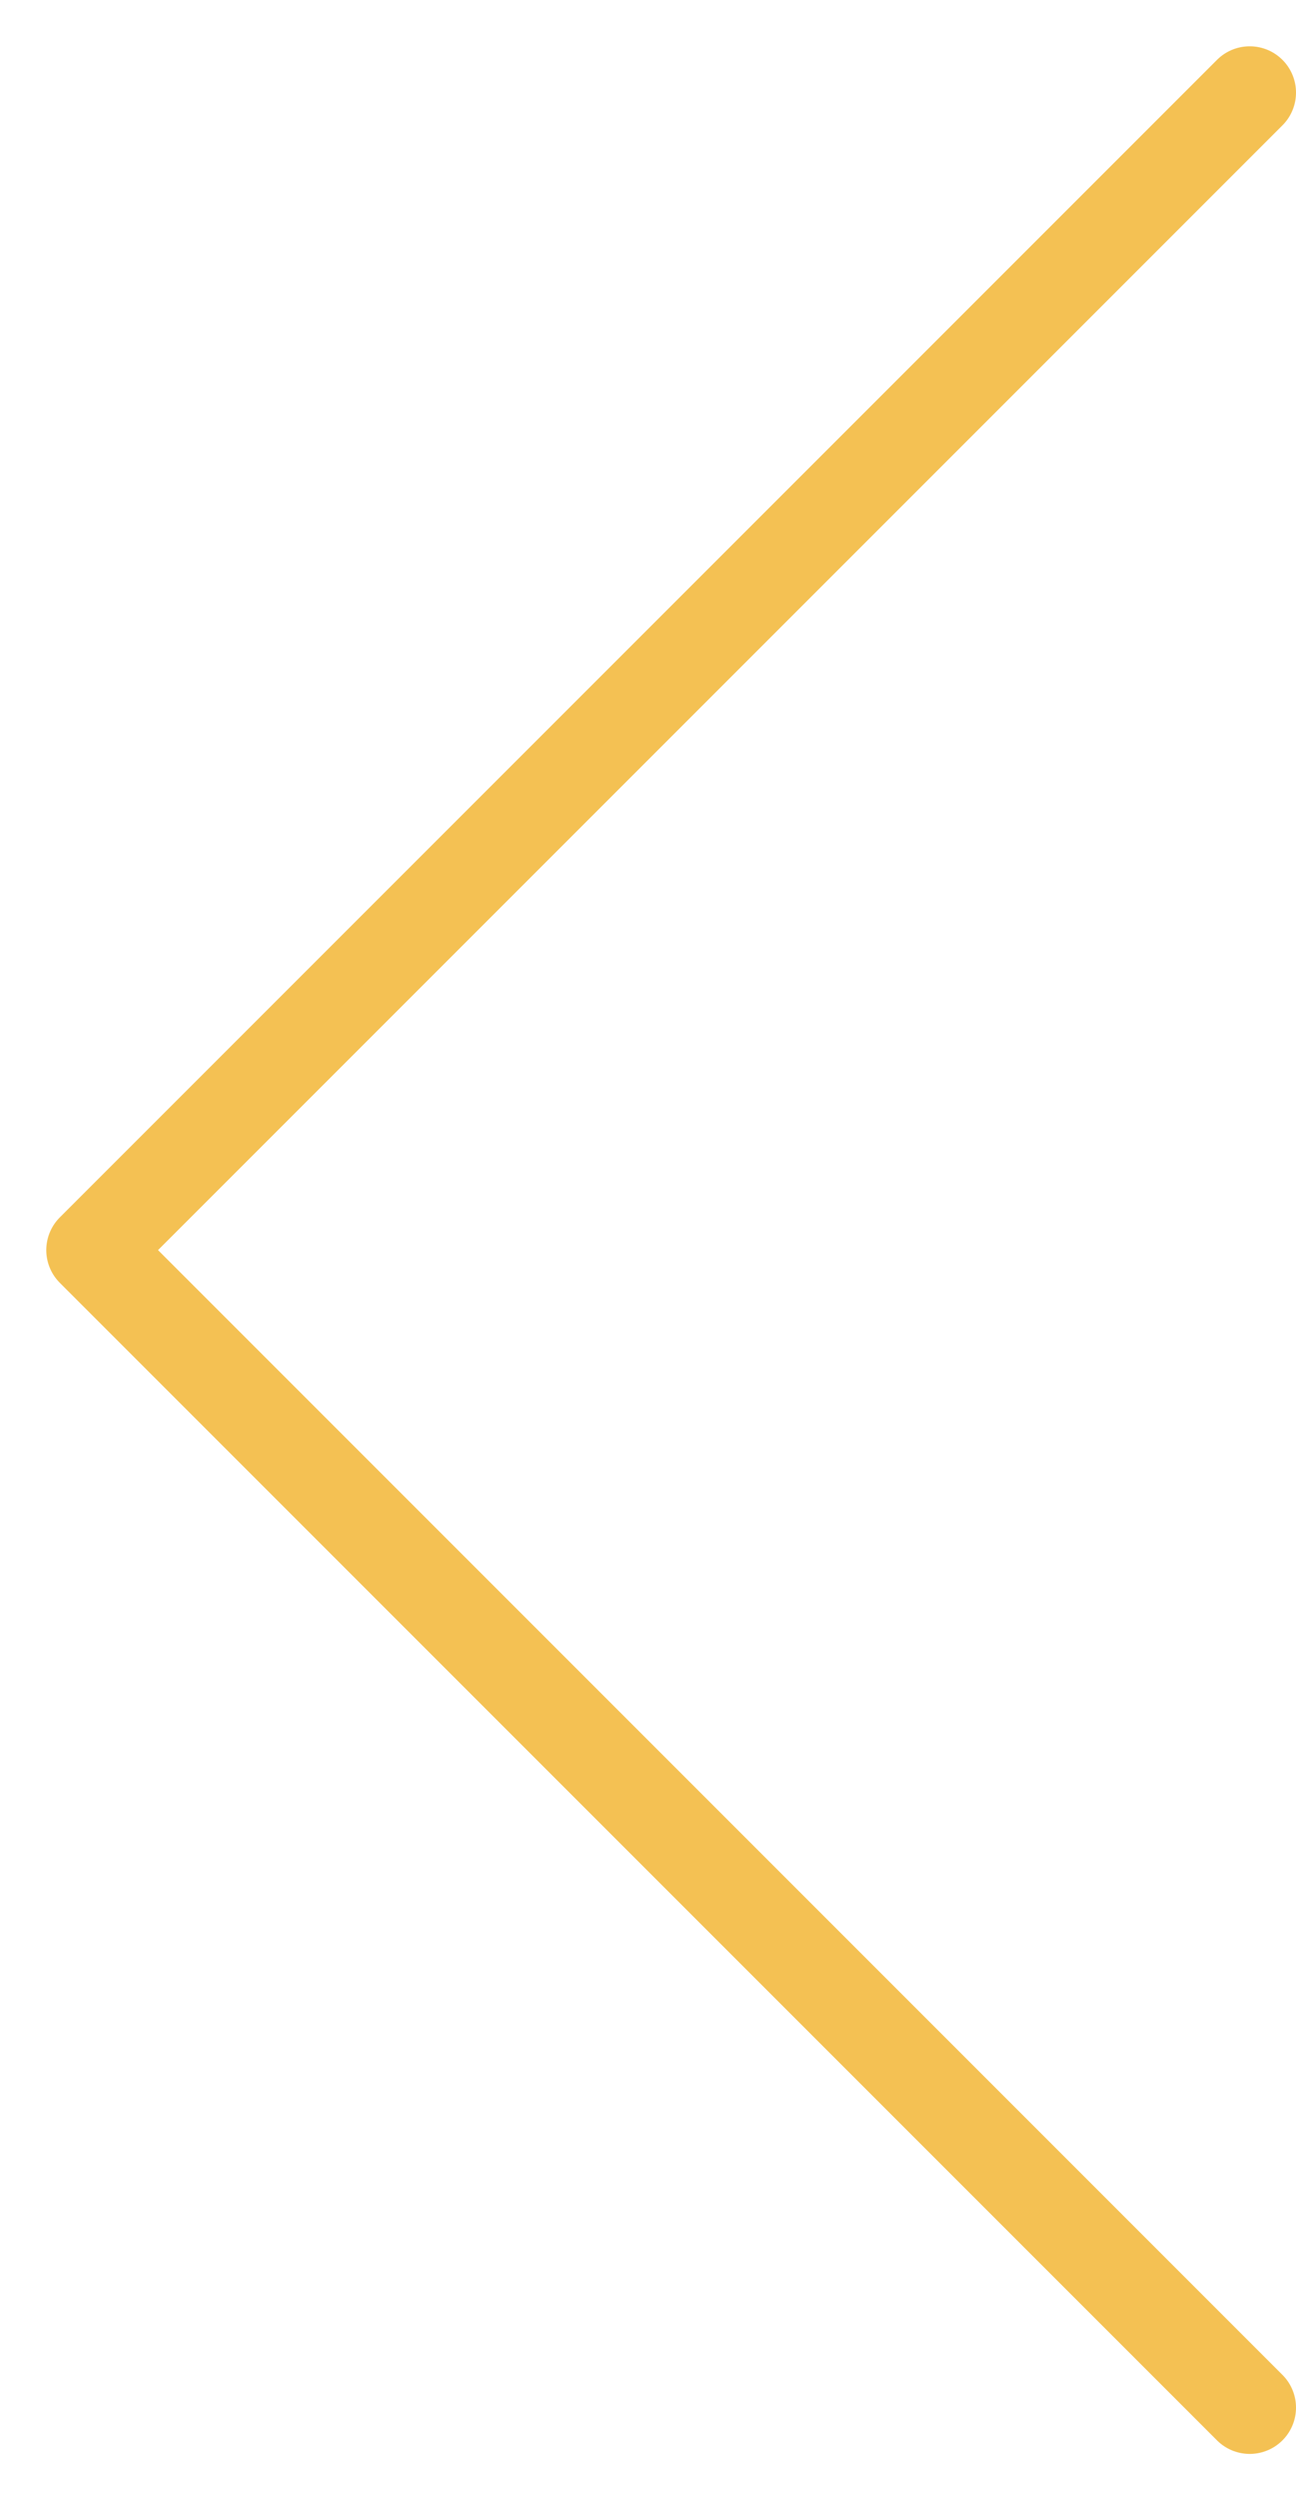 <svg width="14" height="27" viewBox="0 0 14 27" fill="none" xmlns="http://www.w3.org/2000/svg">
<path d="M13.5 1L1 13.5L13.5 26" stroke="#F4C153" stroke-linecap="round" stroke-linejoin="round"/>
</svg>
